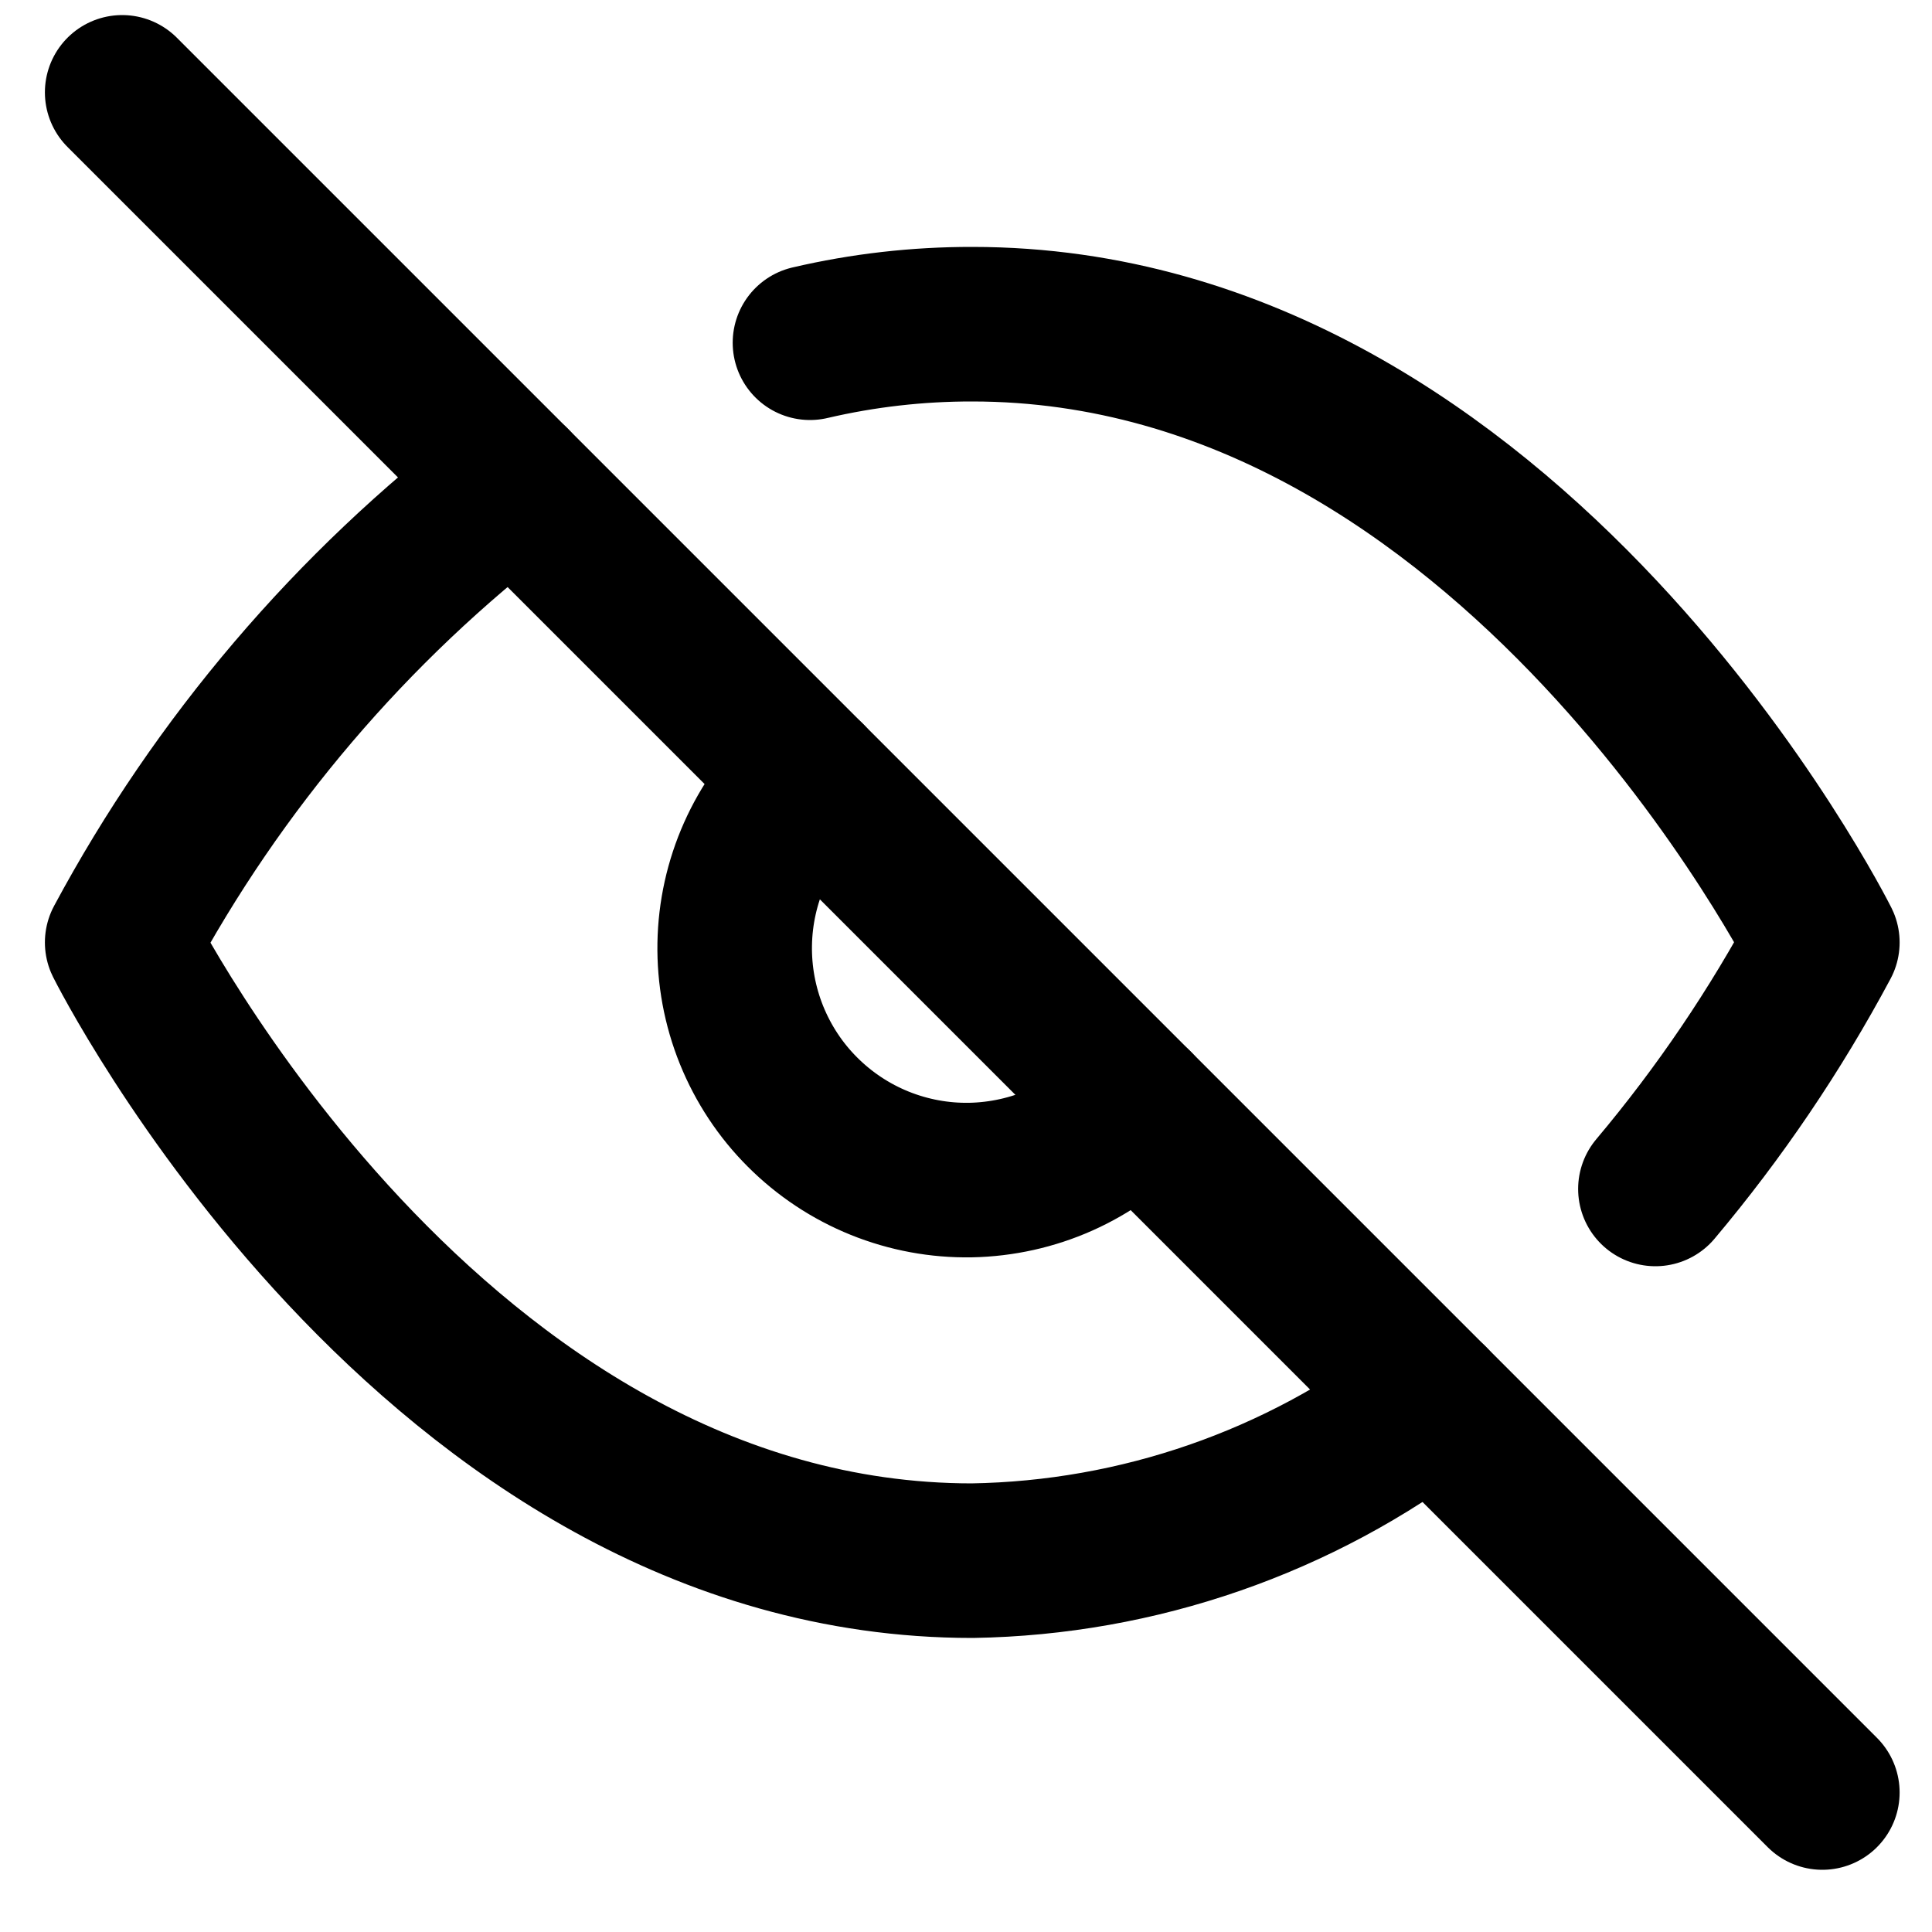 <svg width="25" height="25" viewBox="0 0 25 25" fill="none" xmlns="http://www.w3.org/2000/svg">
<g clip-path="url(#clip0_434_5)">
<path d="M18.521 18.135C16.812 19.438 14.73 20.16 12.581 20.195C5.581 20.195 1.581 12.195 1.581 12.195C2.825 9.877 4.551 7.852 6.641 6.255M10.481 4.435C11.17 4.274 11.874 4.194 12.581 4.195C19.581 4.195 23.581 12.195 23.581 12.195C22.974 13.331 22.25 14.4 21.421 15.385M14.701 14.315C14.427 14.61 14.096 14.846 13.728 15.01C13.36 15.174 12.962 15.262 12.559 15.27C12.157 15.277 11.757 15.203 11.383 15.052C11.009 14.901 10.67 14.676 10.385 14.391C10.1 14.107 9.876 13.767 9.725 13.394C9.574 13.02 9.5 12.62 9.507 12.217C9.514 11.814 9.602 11.417 9.766 11.049C9.93 10.681 10.167 10.35 10.461 10.075" stroke="black" stroke-width="2" stroke-linecap="round" stroke-linejoin="round"/>
<path d="M1.581 1.195L23.581 23.195" stroke="black" stroke-width="2" stroke-linecap="round" stroke-linejoin="round"/>
</g>
<defs>
<clipPath id="clip0_434_5">
<rect width="24" height="24" fill="white" transform="translate(0.581 0.195)"/>
</clipPath>
</defs>
</svg>
